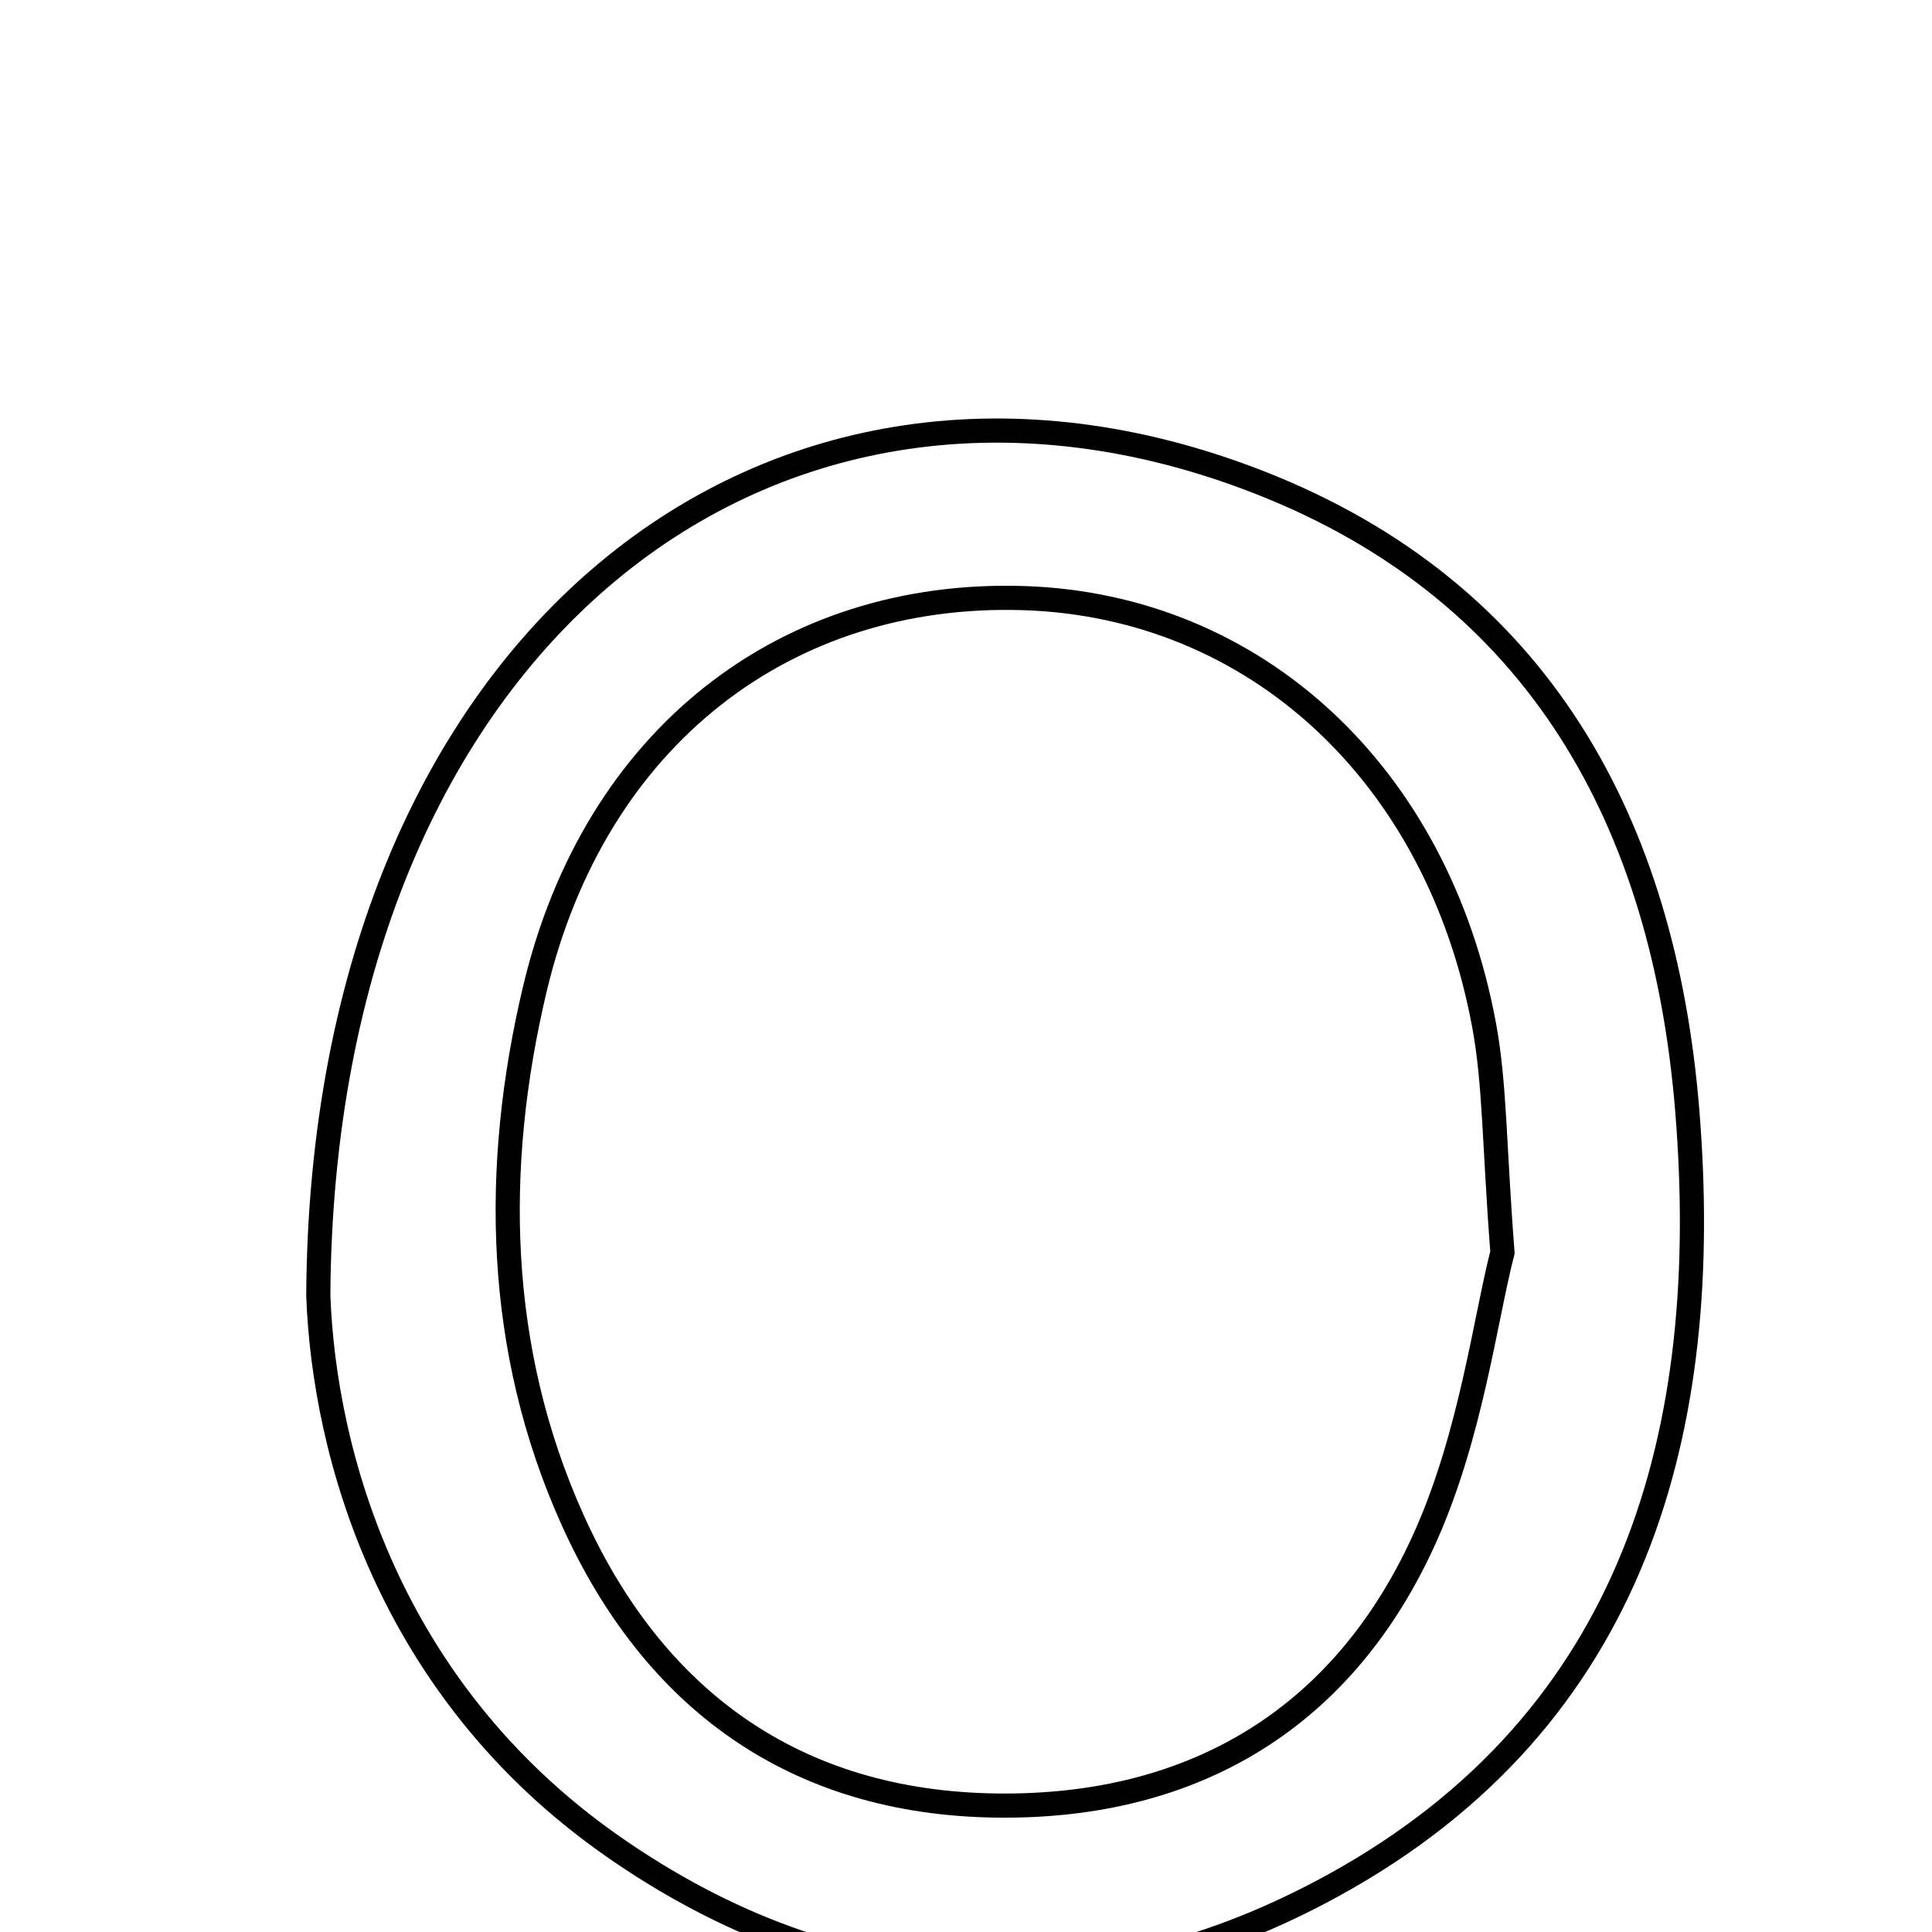 <svg xmlns="http://www.w3.org/2000/svg" viewBox="0.0 0.0 24.0 24.0" height="200px" width="200px"><path fill="none" stroke="black" stroke-width=".3" stroke-opacity="1.0"  filling="0" d="M15.63 5.987 C19.14 7.354 20.67 10.252 20.959 13.787 C21.283 17.746 20.333 21.346 16.571 23.416 C13.569 25.068 10.443 24.922 7.594 22.923 C4.82 20.976 4.027 18.047 3.954 16.095 C4.001 7.926 9.611 3.642 15.63 5.987"></path>
<path fill="none" stroke="black" stroke-width=".3" stroke-opacity="1.0"  filling="0" d="M12.719 7.43 C15.585 7.523 17.857 9.608 18.436 12.735 C18.571 13.466 18.561 14.223 18.664 15.558 C18.453 16.377 18.276 17.803 17.72 19.061 C16.726 21.311 14.863 22.464 12.371 22.429 C9.865 22.394 8.114 21.105 7.113 18.881 C6.16 16.766 6.117 14.5 6.645 12.282 C7.39 9.154 9.762 7.335 12.719 7.43"></path></svg>